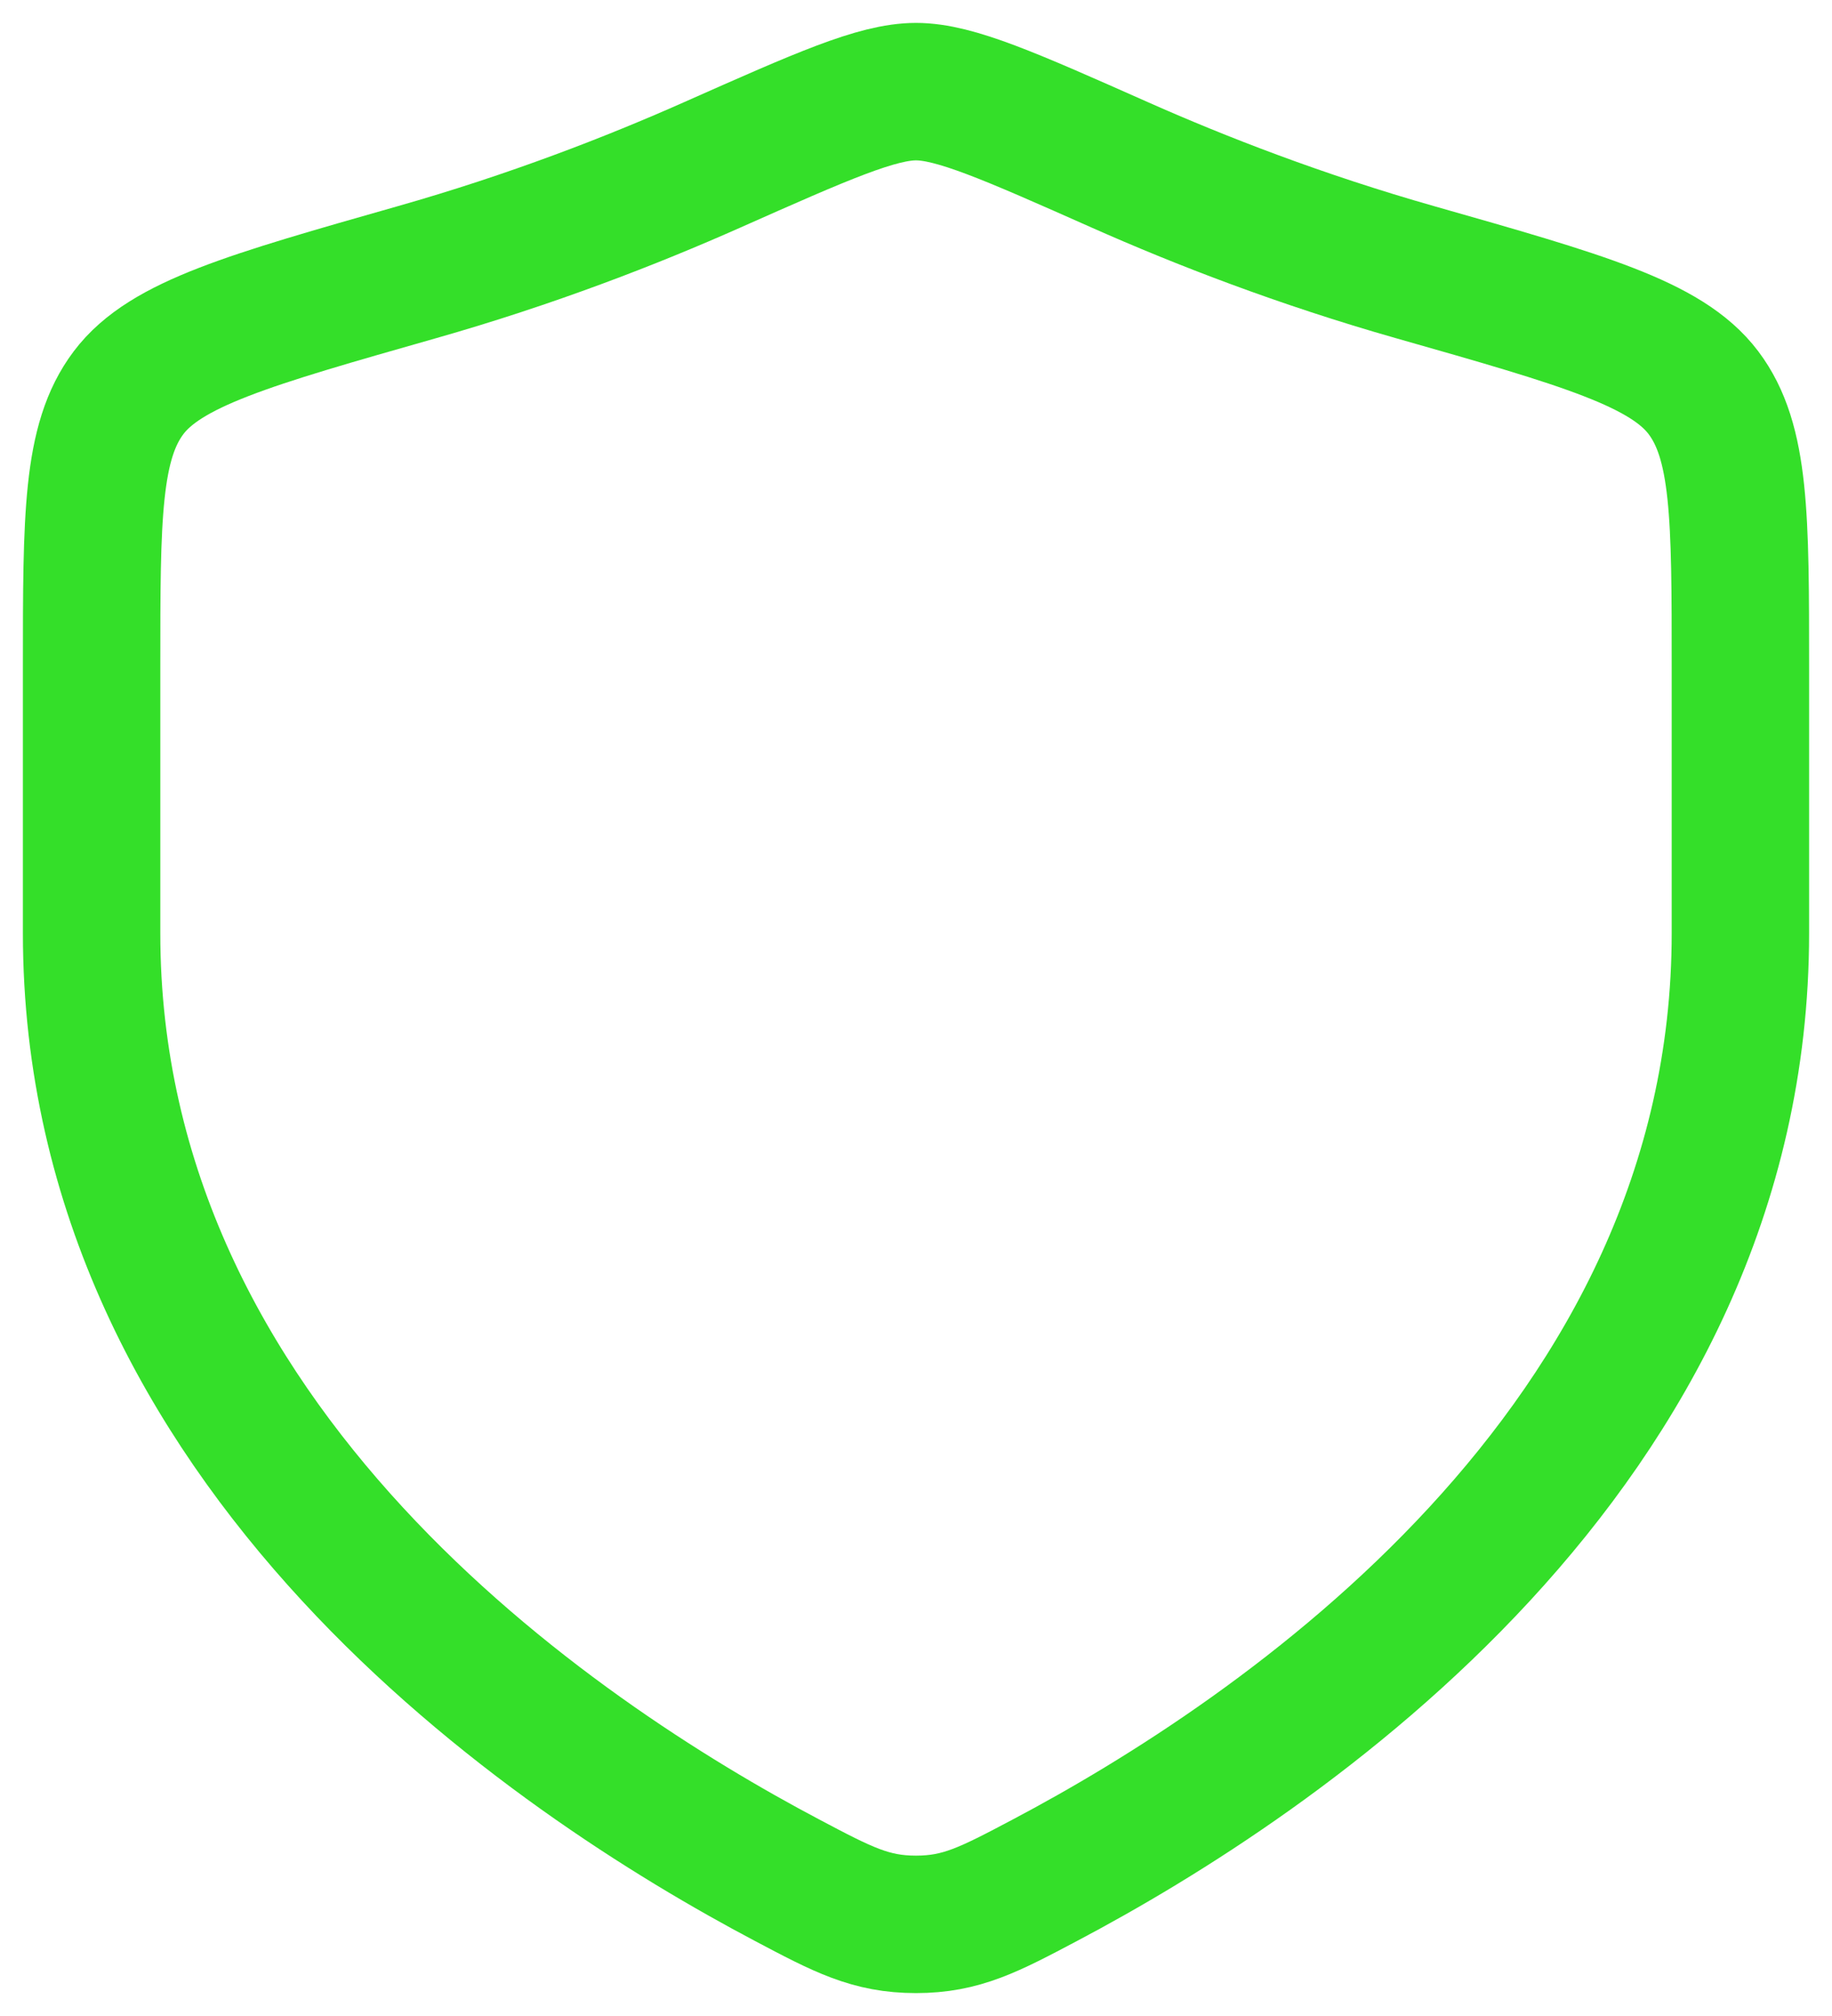 <svg width="20" height="22" viewBox="0 0 20 22" fill="none" xmlns="http://www.w3.org/2000/svg">
<path d="M19 10.183V7.28C19 5.64 19 4.82 18.596 4.285C18.192 3.75 17.278 3.491 15.451 2.971C14.202 2.616 13.102 2.189 12.222 1.798C11.023 1.266 10.424 1 10 1C9.576 1 8.977 1.266 7.778 1.798C6.898 2.189 5.798 2.616 4.549 2.971C2.722 3.491 1.808 3.75 1.404 4.285C1 4.82 1 5.64 1 7.28V10.183C1 15.809 6.063 19.183 8.594 20.519C9.201 20.84 9.505 21 10 21C10.495 21 10.799 20.84 11.406 20.519C13.937 19.183 19 15.809 19 10.183Z" stroke="#34DF29" stroke-width="1.5" stroke-linecap="round"/>
</svg>
